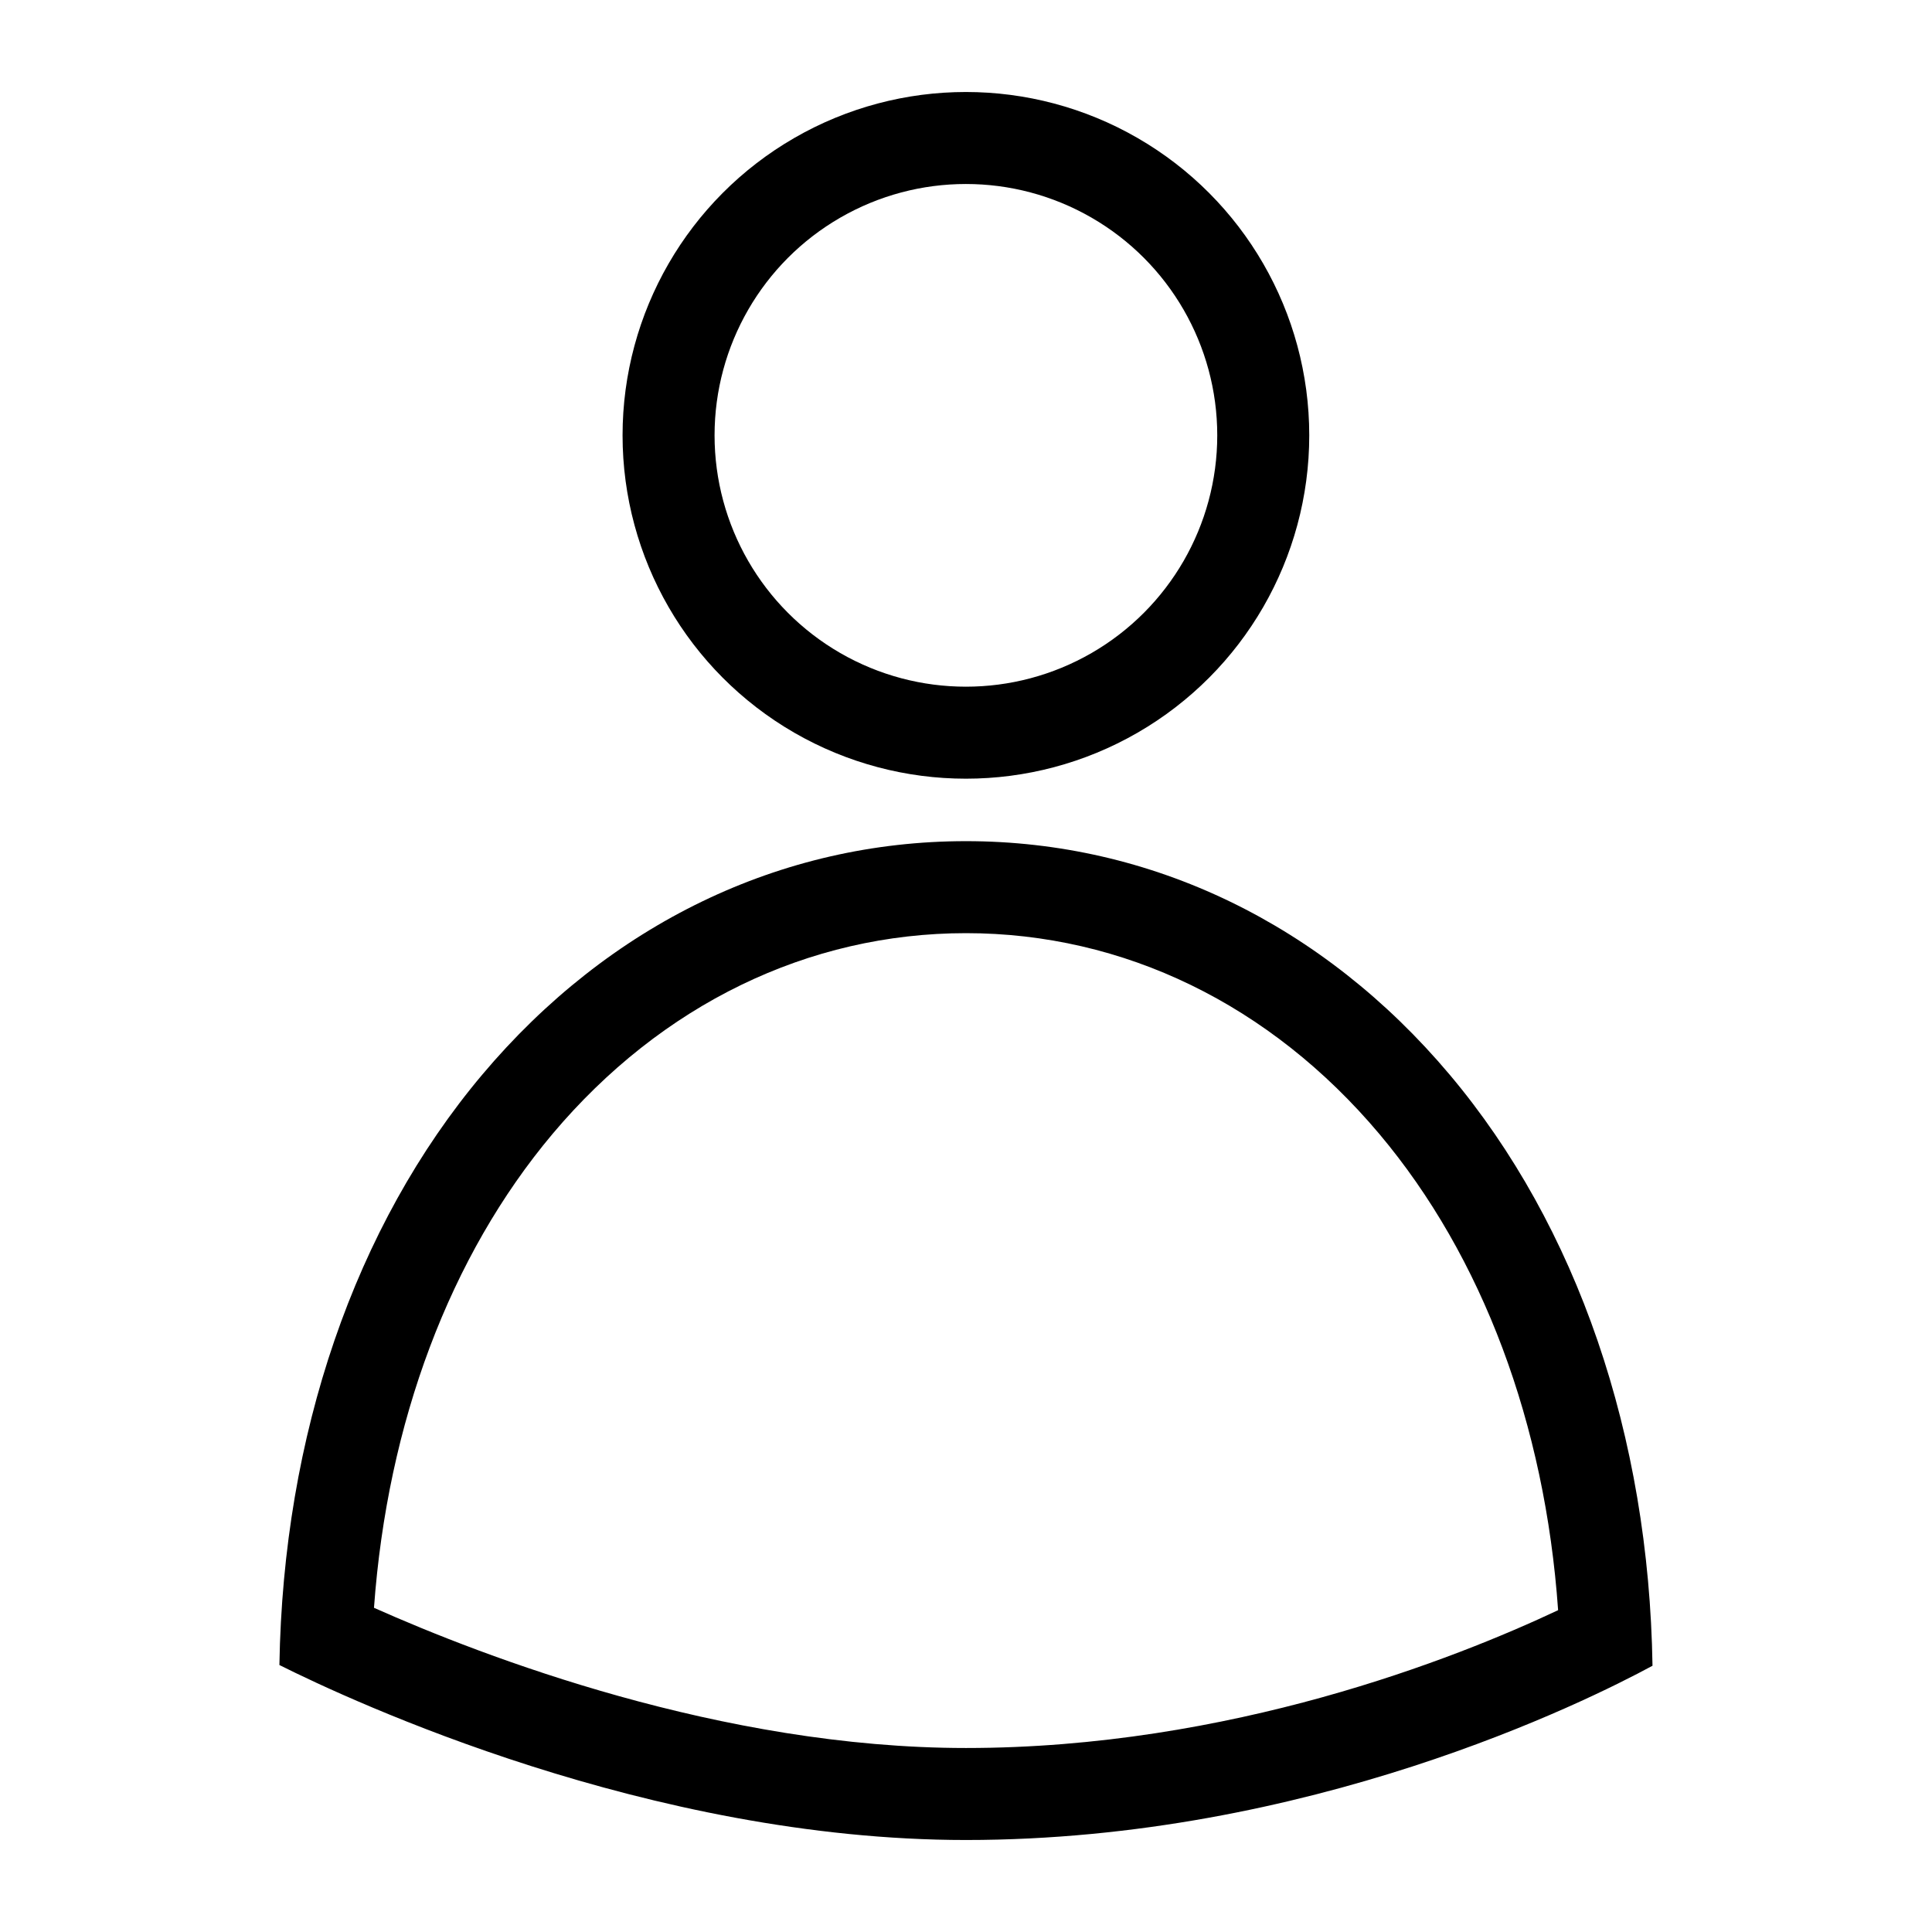 <svg xmlns="http://www.w3.org/2000/svg" width="21" height="21" viewBox="0 0 21 21"><g transform="translate(-161 233)"><rect width="21" height="21" transform="translate(161 -233)" fill="none"/><g transform="translate(83.997 -264)"><g transform="translate(0 -183.857)" fill="none"><path d="M94.965,232.963a10.187,10.187,0,0,0-2.2-6.424,6.715,6.715,0,0,0-10.517,0,10.184,10.184,0,0,0-2.2,6.416,18.183,18.183,0,0,0,7.463,1.9A16.605,16.605,0,0,0,94.965,232.963Z" stroke="none"/><path d="M 87.503 233.857 C 90.368 233.857 92.822 232.885 93.939 232.359 C 93.797 230.336 93.117 228.515 91.996 227.183 C 90.811 225.775 89.216 225 87.503 225 C 85.79 225 84.194 225.775 83.009 227.182 C 81.893 228.509 81.214 230.32 81.068 232.333 C 82.259 232.864 84.844 233.857 87.503 233.857 M 87.503 234.857 C 84.063 234.857 80.823 233.347 80.04 232.955 C 80.081 230.456 80.86 228.184 82.244 226.539 C 83.622 224.902 85.489 224 87.503 224 C 89.516 224 91.383 224.902 92.761 226.539 C 94.147 228.186 94.926 230.461 94.965 232.963 C 94.239 233.356 91.222 234.857 87.503 234.857 Z" stroke="none" fill="#000"/></g><g transform="translate(83.77 32)" fill="none" stroke="#000" stroke-width="1"><circle cx="3.732" cy="3.732" r="3.732" stroke="none"/><circle cx="3.732" cy="3.732" r="3.232" fill="none"/></g></g></g></svg>